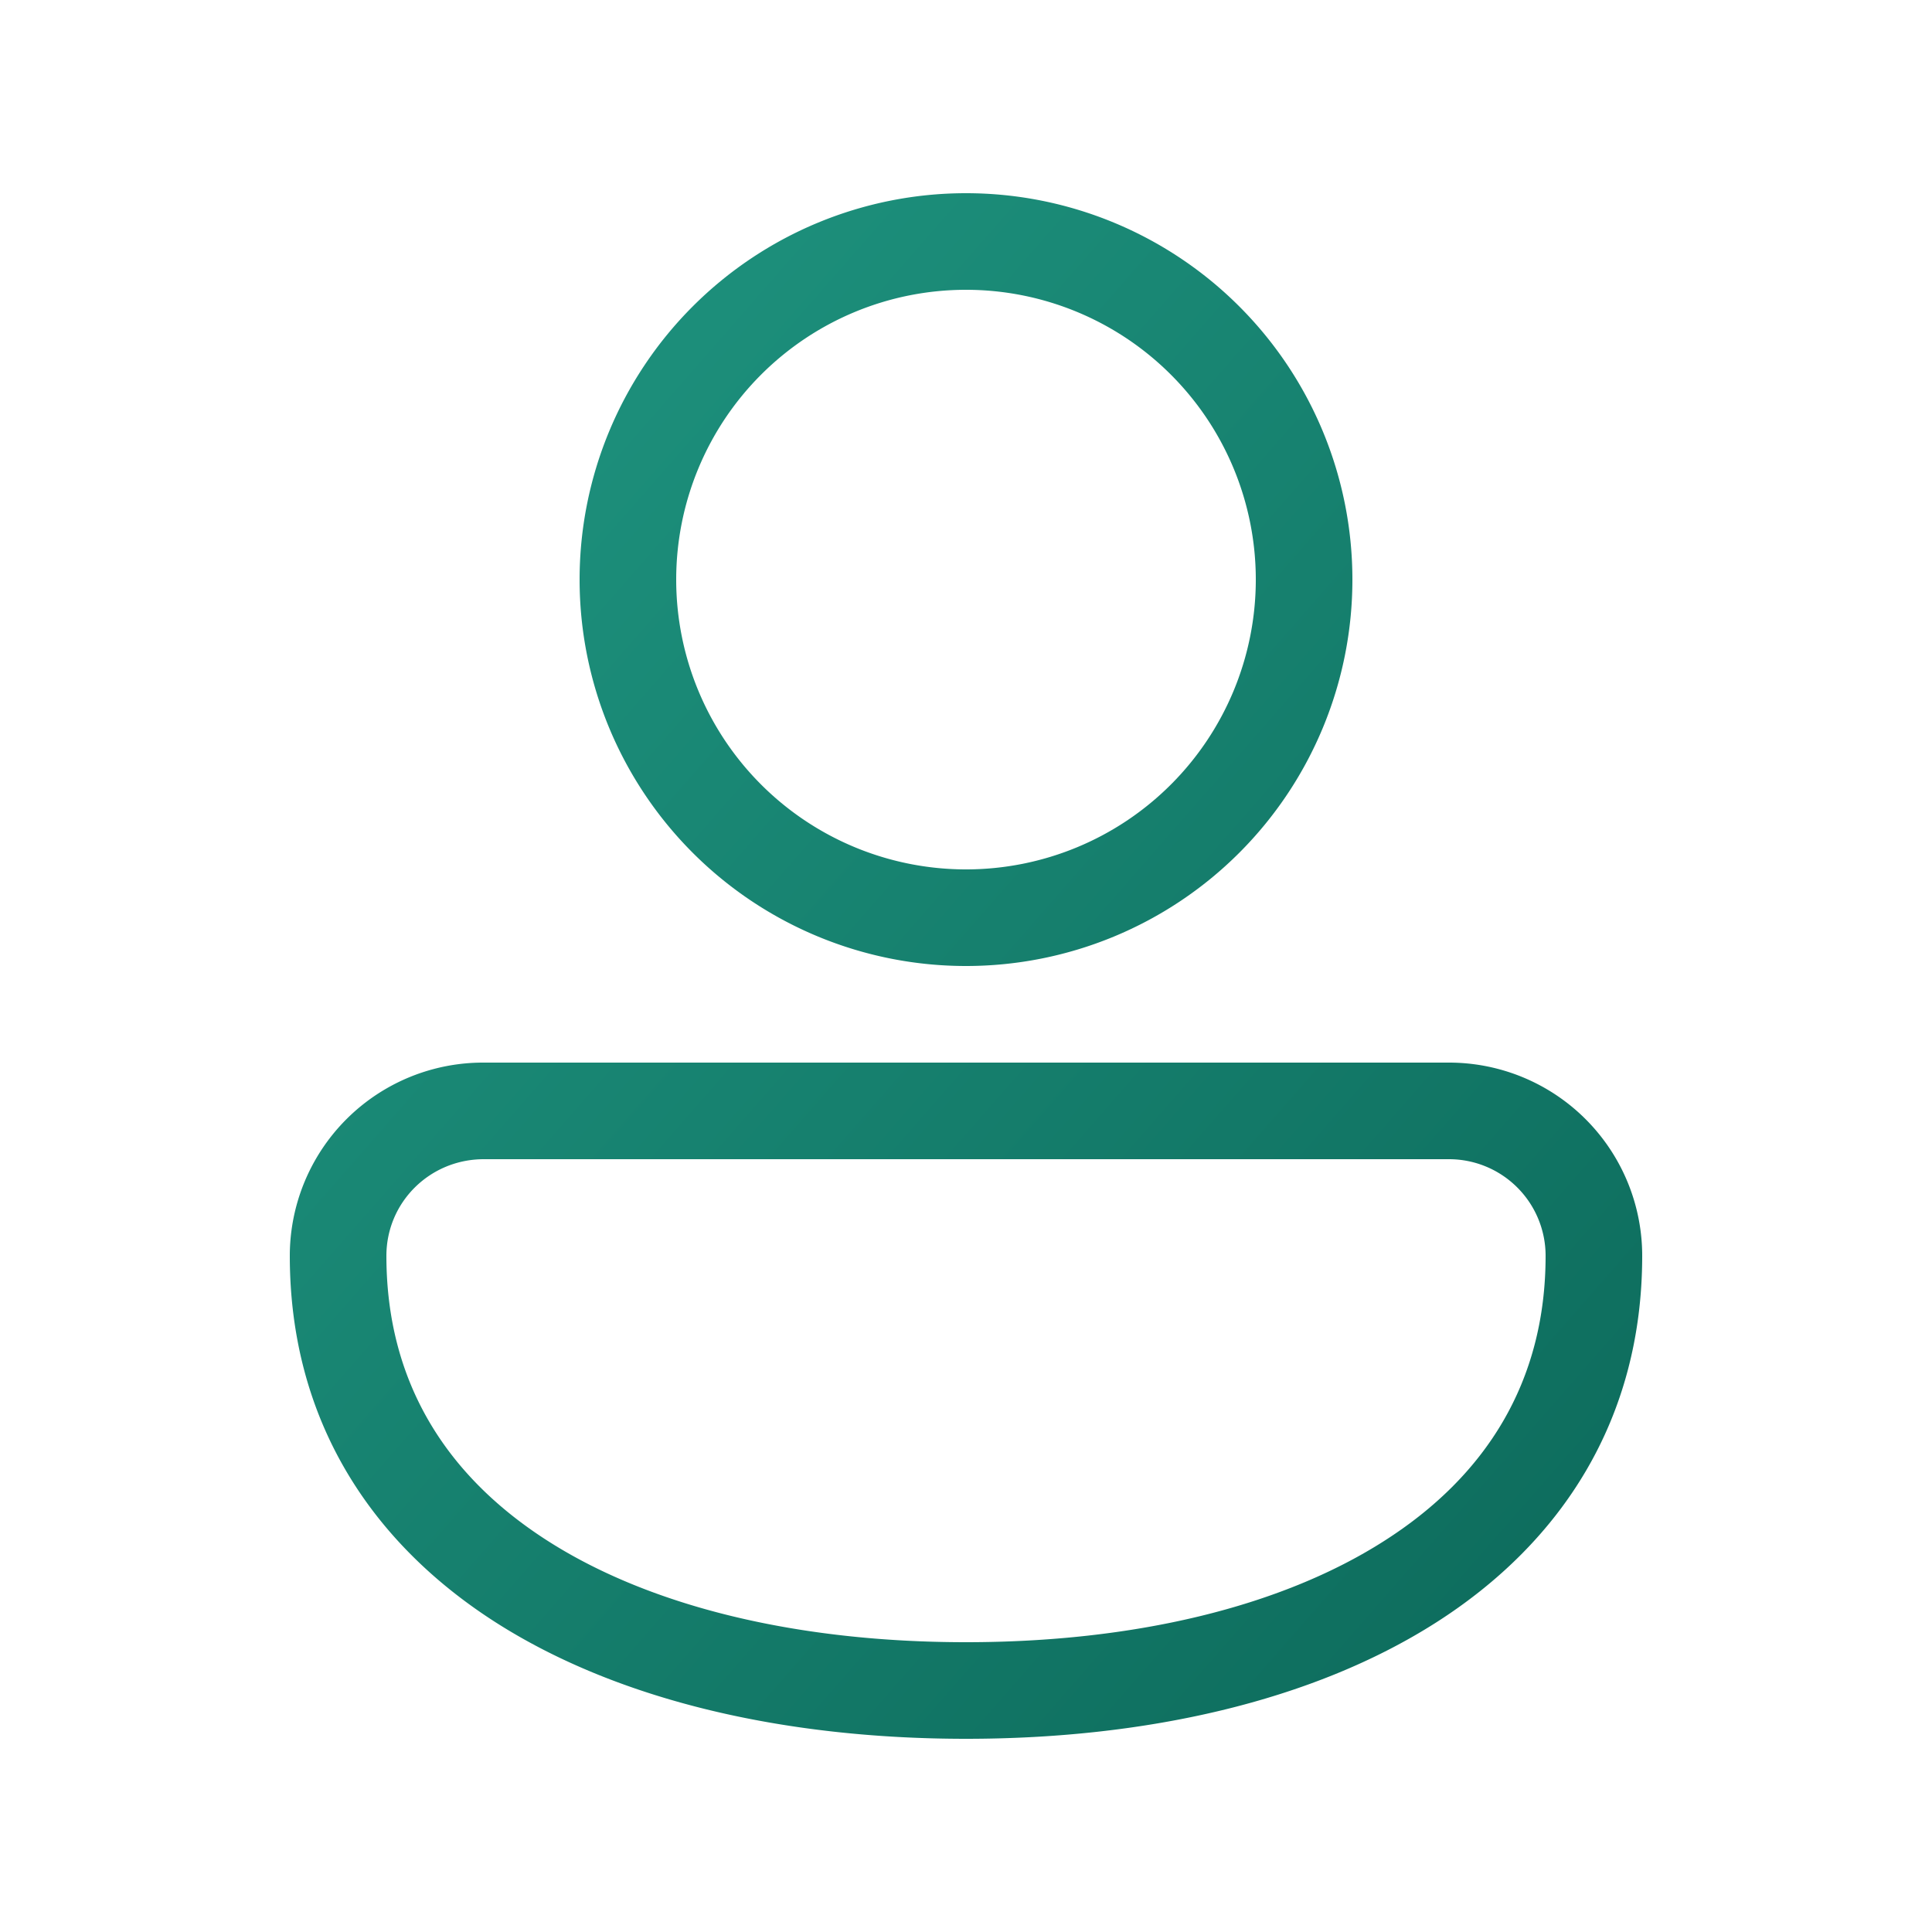 <svg xmlns="http://www.w3.org/2000/svg" width="20" height="20" fill="currentColor"><path fill="url(#icon-a763fd7515ce6ff0__icon-fe83eda7972395ea__a)" d="M10 2a4 4 0 1 0 0 8 4 4 0 0 0 0-8ZM7 6a3 3 0 1 1 6 0 3 3 0 0 1-6 0Zm-1.991 5A2.001 2.001 0 0 0 3 13c0 1.691.833 2.966 2.135 3.797C6.417 17.614 8.145 18 10 18c1.855 0 3.583-.386 4.865-1.203C16.167 15.967 17 14.69 17 13a2 2 0 0 0-2-2H5.009ZM4 13c0-.553.448-1 1.009-1H15a1 1 0 0 1 1 1c0 1.309-.622 2.284-1.673 2.953C13.257 16.636 11.735 17 10 17c-1.735 0-3.257-.364-4.327-1.047C4.623 15.283 4 14.31 4 13Z"/><defs><linearGradient id="icon-a763fd7515ce6ff0__icon-fe83eda7972395ea__a" x1="3" x2="18.858" y1="2" y2="15.876" gradientUnits="userSpaceOnUse"><stop stop-color="#209782"/><stop offset="1" stop-color="#0C695A"/></linearGradient></defs></svg>